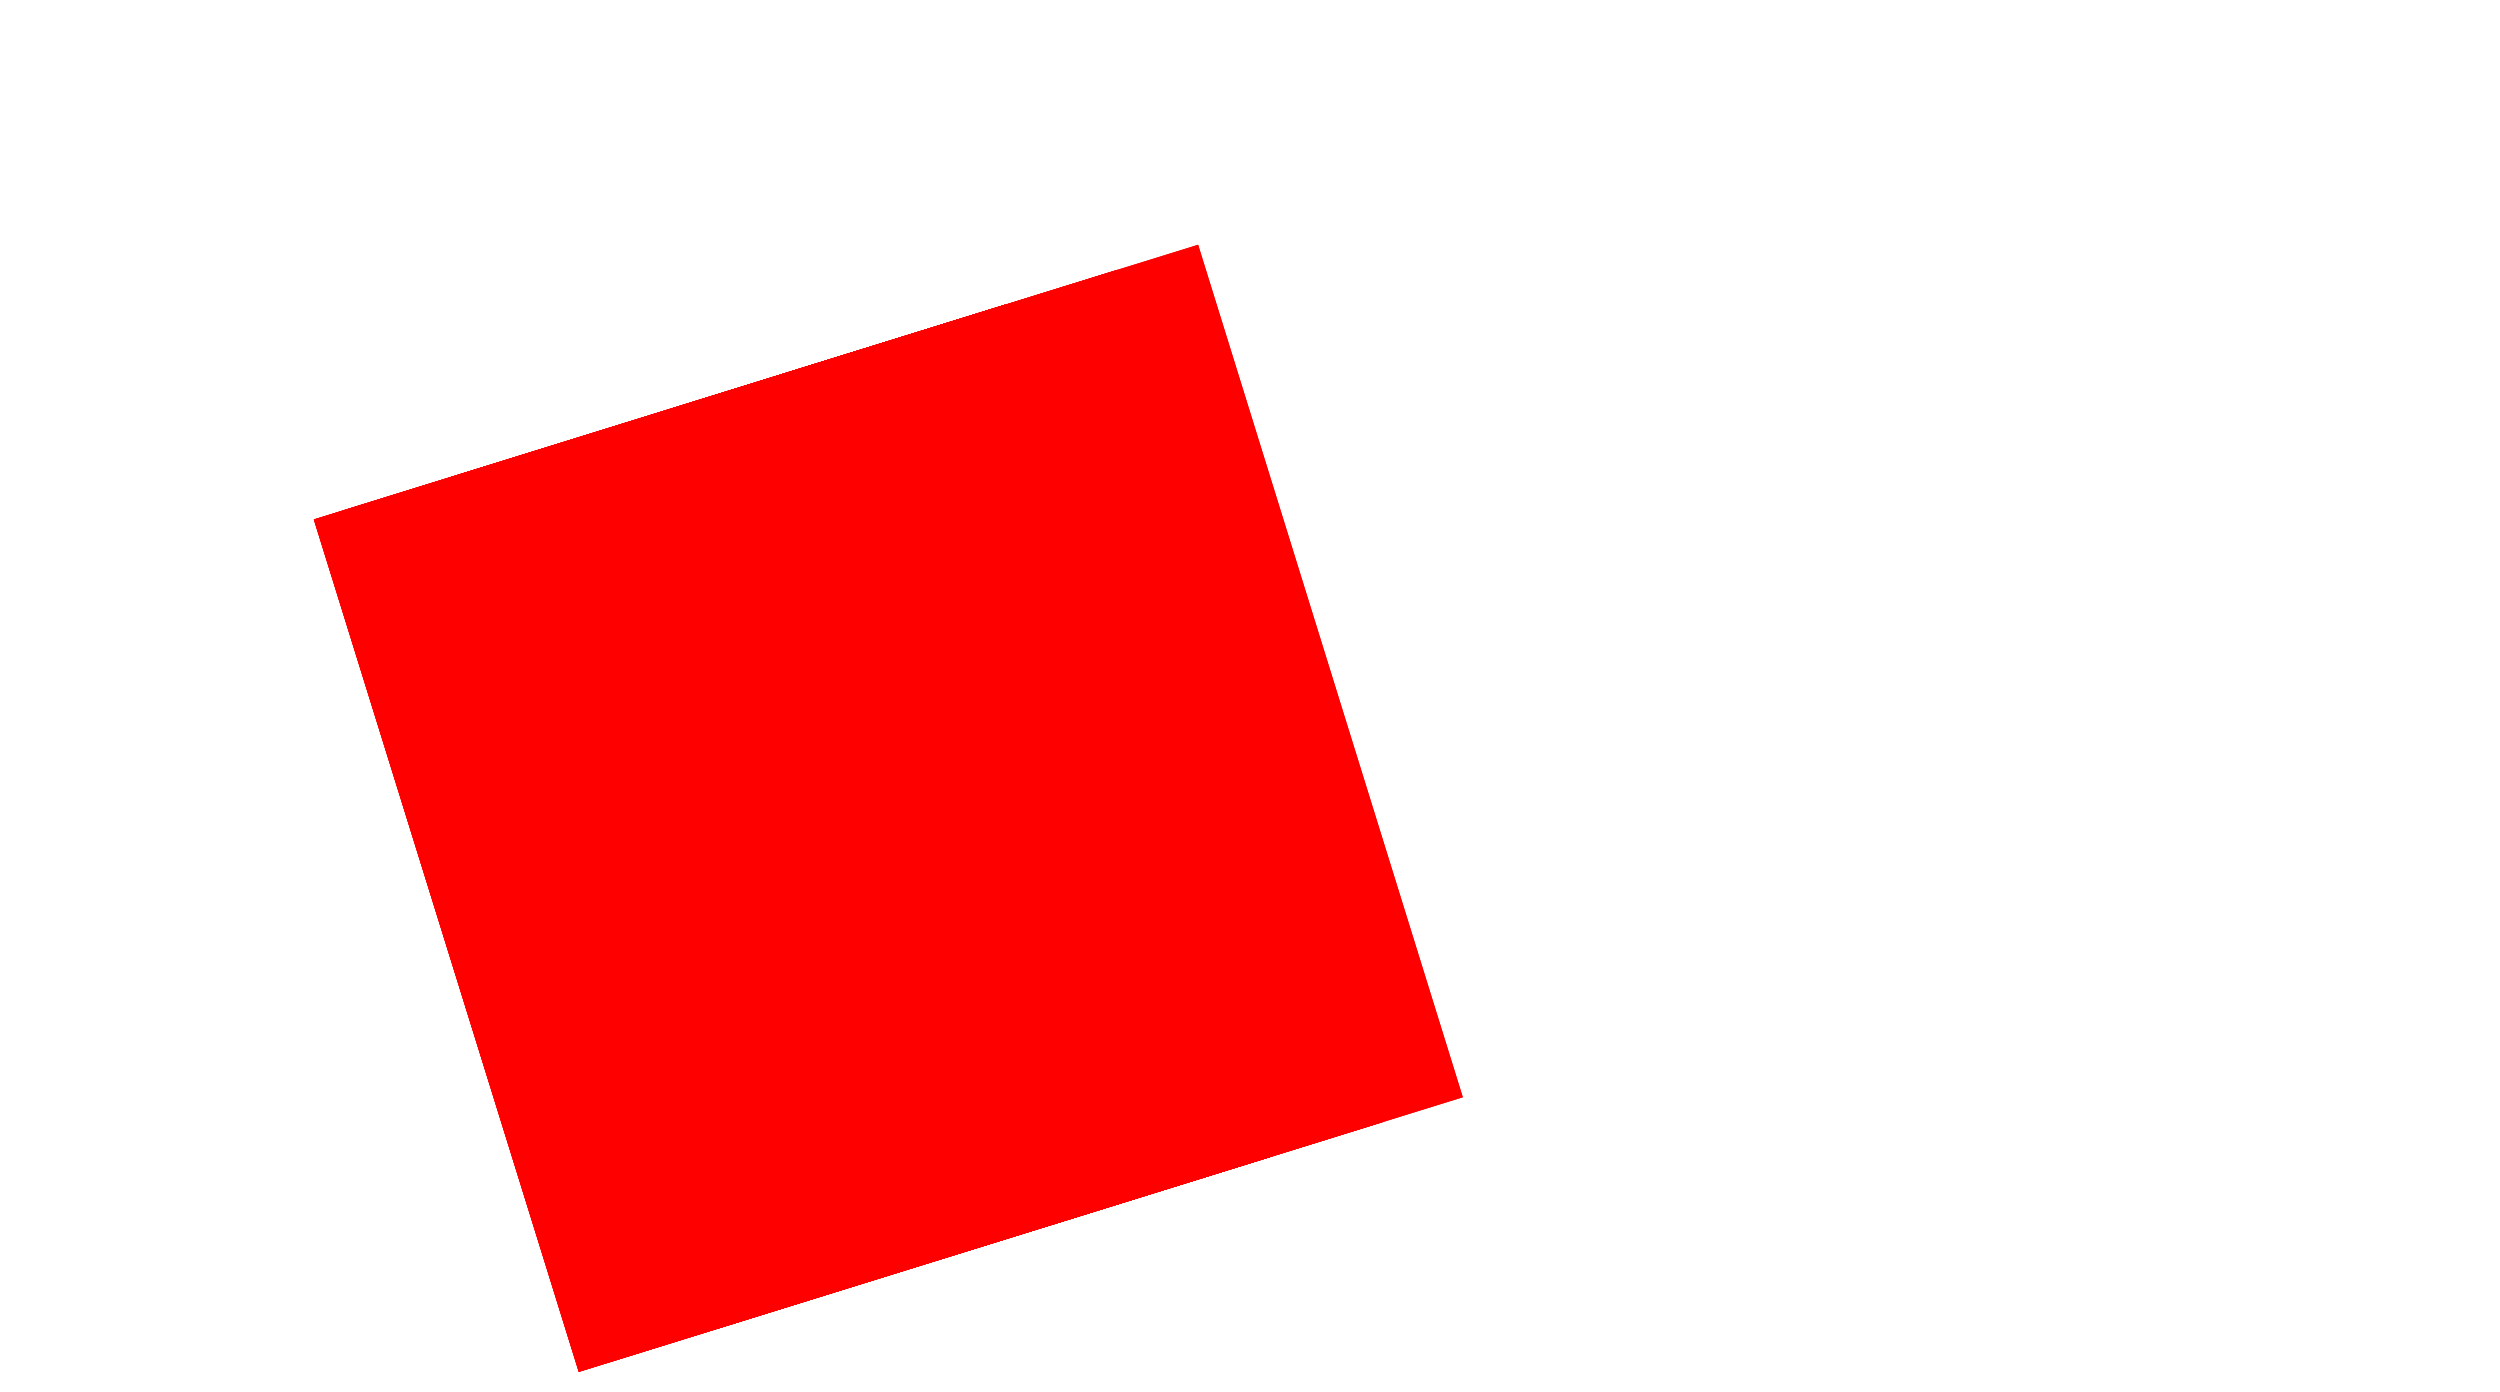 <?xml version="1.0" encoding="utf-8"?>

<svg xmlns="http://www.w3.org/2000/svg" version="1.1" width="28.007" height="15.594">
<line x1="14.003" y1="7.797" x2="14.905" y2="7.517" stroke="red"  style="stroke-width:10"/><line x1="14.905" y1="7.517" x2="10.249" y2="8.963" stroke="red"  style="stroke-width:10"/><line x1="10.249" y1="8.963" x2="6.543" y2="10.115" stroke="red"  style="stroke-width:10"/><line x1="6.543" y1="10.115" x2="6.543" y2="10.115" stroke="red"  style="stroke-width:10"/><line x1="6.543" y1="10.115" x2="12.746" y2="8.187" stroke="red"  style="stroke-width:10"/><line x1="12.746" y1="8.187" x2="12.746" y2="8.187" stroke="red"  style="stroke-width:10"/><line x1="12.746" y1="8.187" x2="10.249" y2="8.963" stroke="red"  style="stroke-width:10"/><line x1="10.249" y1="8.963" x2="12.746" y2="8.187" stroke="red"  style="stroke-width:10"/><line x1="12.746" y1="8.187" x2="11.495" y2="8.576" stroke="red"  style="stroke-width:10"/><line x1="11.495" y1="8.576" x2="10.249" y2="8.963" stroke="red"  style="stroke-width:10"/><line x1="10.249" y1="8.963" x2="14.003" y2="7.797" stroke="red"  style="stroke-width:10"/><line x1="14.003" y1="7.797" x2="9.008" y2="9.349" stroke="red"  style="stroke-width:10"/><line x1="9.008" y1="9.349" x2="5.0" y2="10.594" stroke="red"  style="stroke-width:10"/><line x1="5.0" y1="10.594" x2="9.008" y2="9.349" stroke="red"  style="stroke-width:10"/><line x1="9.008" y1="9.349" x2="10.249" y2="8.963" stroke="red"  style="stroke-width:10"/><line x1="10.249" y1="8.963" x2="11.151" y2="8.683" stroke="red"  style="stroke-width:10"/><line x1="11.151" y1="8.683" x2="12.746" y2="8.187" stroke="red"  style="stroke-width:10"/><line x1="12.746" y1="8.187" x2="6.543" y2="10.115" stroke="red"  style="stroke-width:10"/><line x1="6.543" y1="10.115" x2="5.318" y2="10.495" stroke="red"  style="stroke-width:10"/><line x1="5.318" y1="10.495" x2="5.0" y2="10.594" stroke="red"  style="stroke-width:10"/><line x1="5.0" y1="10.594" x2="11.151" y2="8.683" stroke="red"  style="stroke-width:10"/><line x1="11.151" y1="8.683" x2="10.249" y2="8.963" stroke="red"  style="stroke-width:10"/><line x1="10.249" y1="8.963" x2="9.008" y2="9.349" stroke="red"  style="stroke-width:10"/><line x1="9.008" y1="9.349" x2="14.003" y2="7.797" stroke="red"  style="stroke-width:10"/><line x1="14.003" y1="7.797" x2="14.003" y2="7.797" stroke="red"  style="stroke-width:10"/><line x1="14.003" y1="7.797" x2="5.318" y2="10.495" stroke="red"  style="stroke-width:10"/><line x1="5.318" y1="10.495" x2="11.151" y2="8.683" stroke="red"  style="stroke-width:10"/><line x1="11.151" y1="8.683" x2="11.151" y2="8.683" stroke="red"  style="stroke-width:10"/><line x1="11.151" y1="8.683" x2="12.746" y2="8.187" stroke="red"  style="stroke-width:10"/><line x1="12.746" y1="8.187" x2="11.151" y2="8.683" stroke="red"  style="stroke-width:10"/></svg>